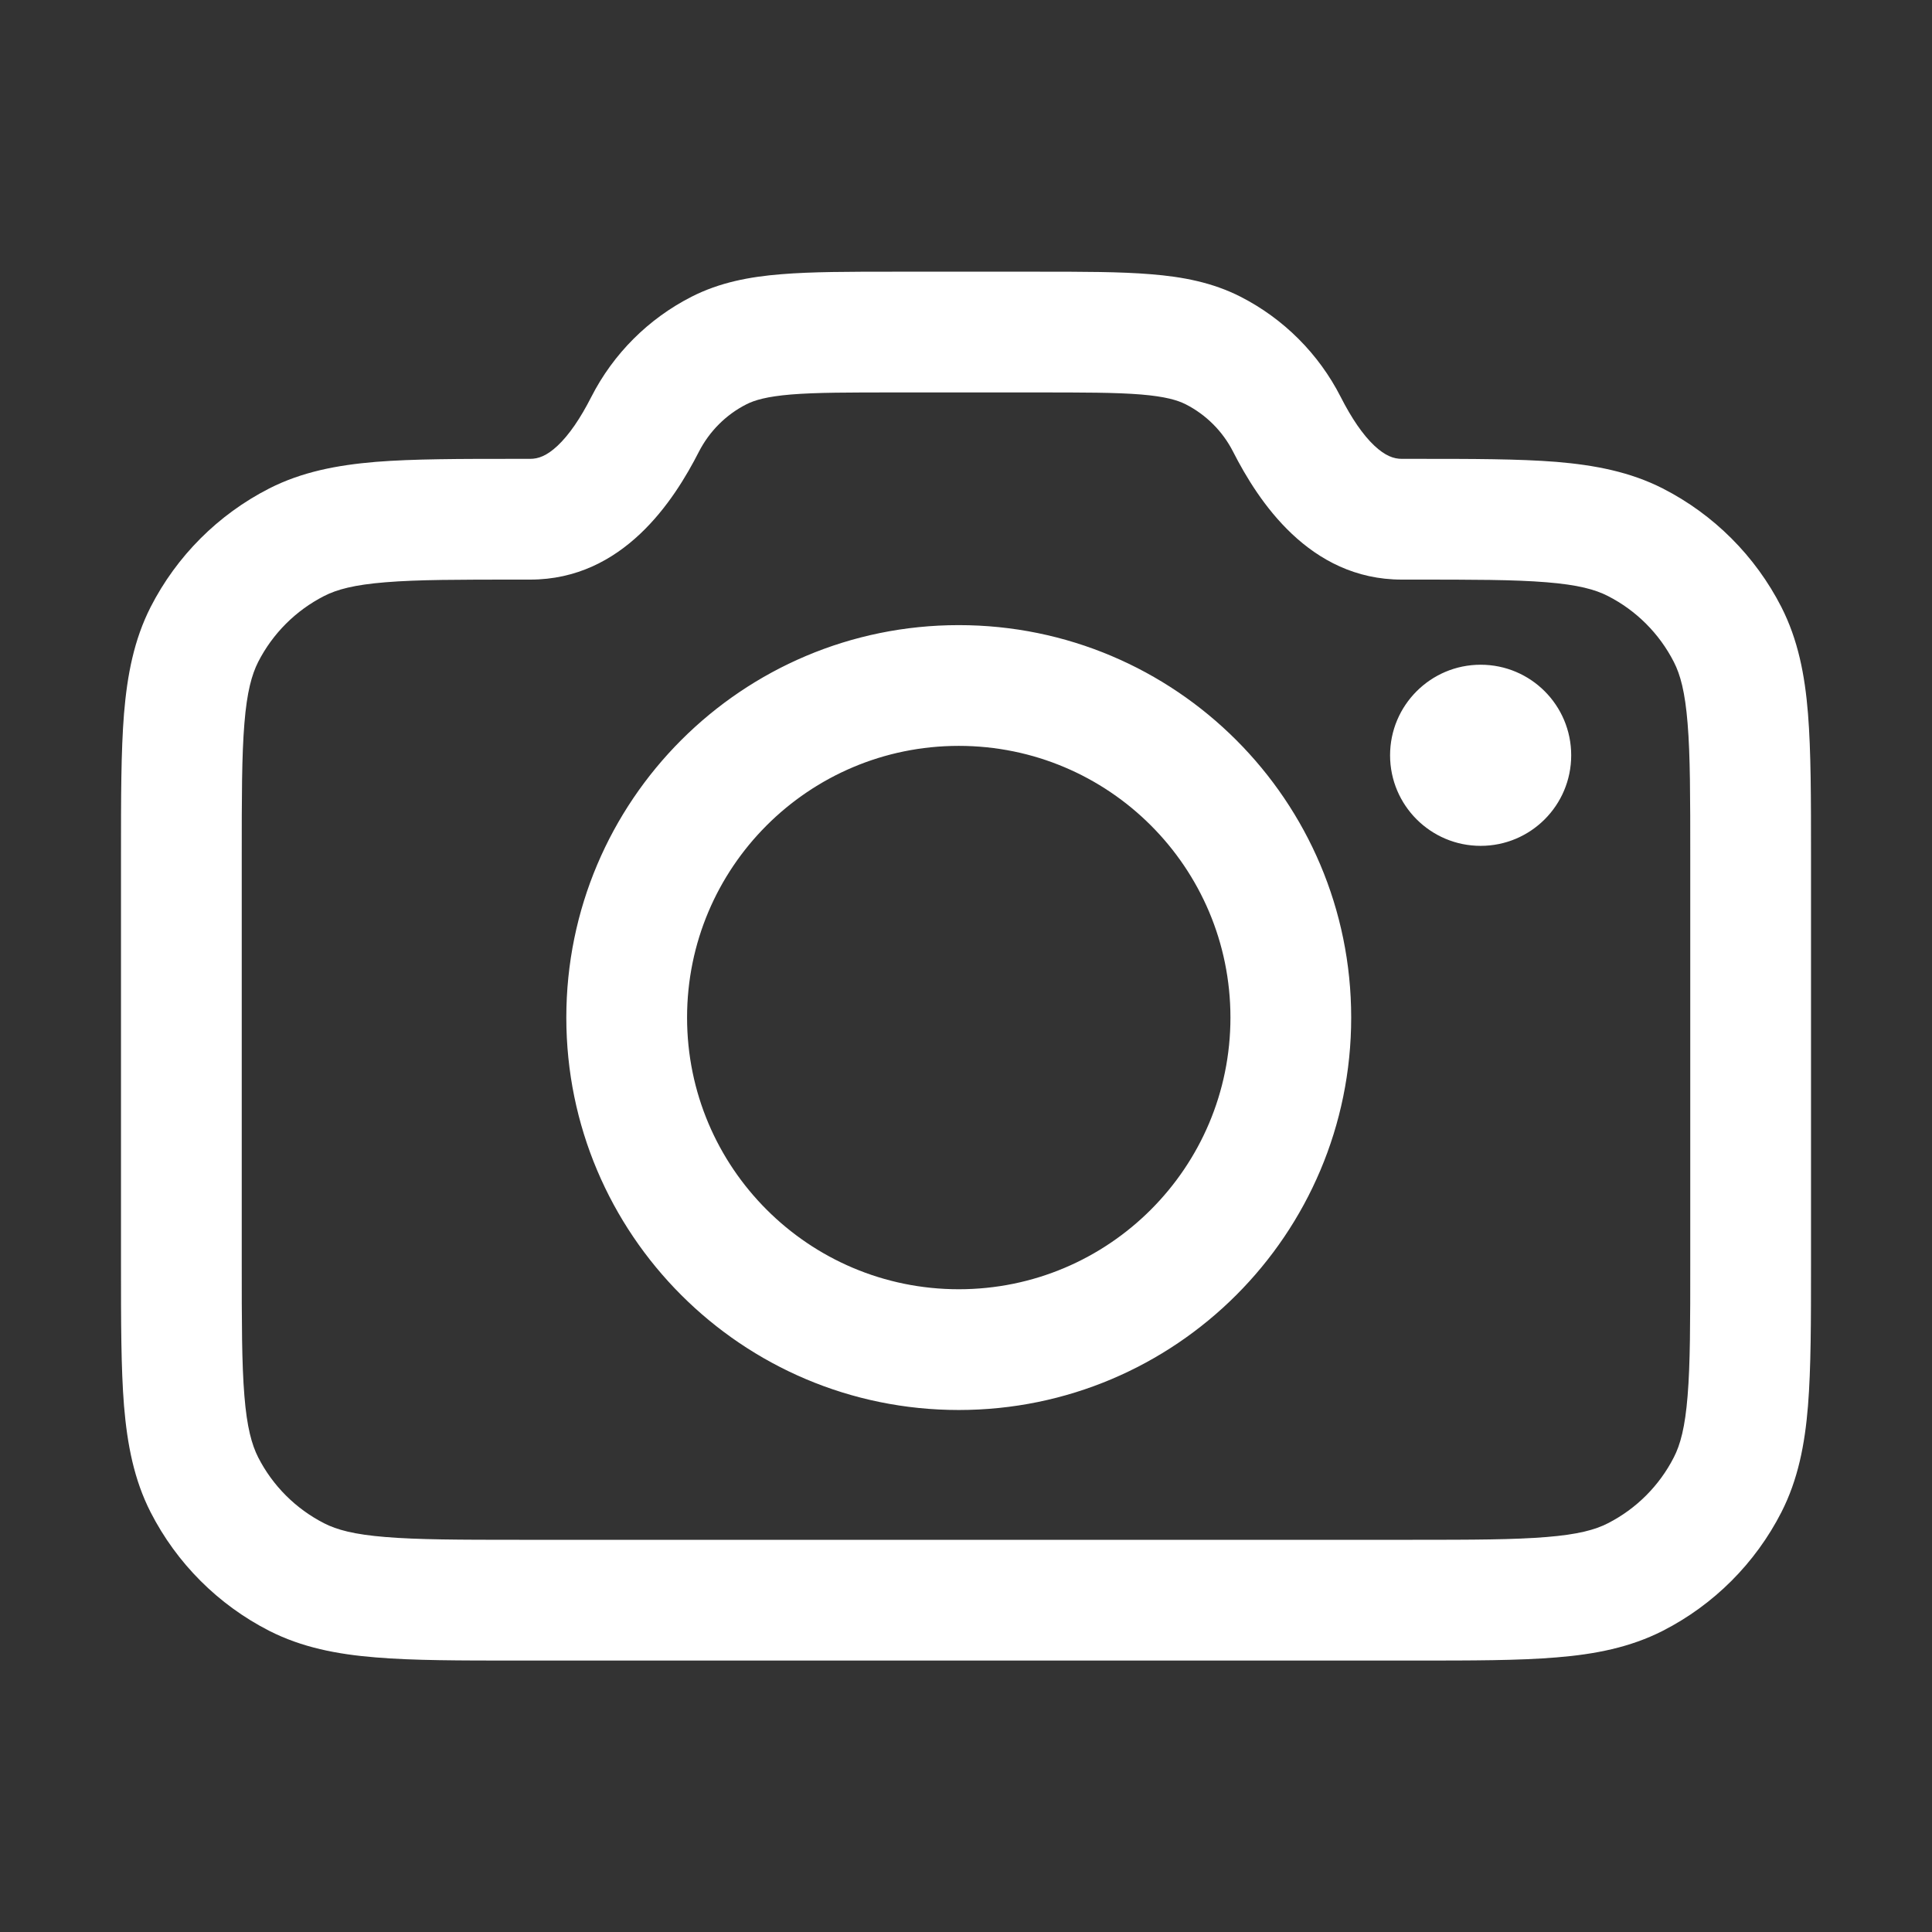 <svg width="16" height="16" viewBox="0 0 16 16" fill="none" xmlns="http://www.w3.org/2000/svg">
<rect x="0" y="0" width="16" height="16" fill="#333333" stroke="none"/>
<path fill-rule="evenodd" clip-rule="evenodd" d="M6.551 3.267C6.349 3.284 6.249 3.314 6.182 3.348C6.012 3.434 5.875 3.572 5.788 3.741C5.582 4.145 5.16 4.8 4.391 4.8H4.302C3.804 4.8 3.46 4.8 3.193 4.822C2.932 4.843 2.789 4.882 2.684 4.936C2.449 5.056 2.258 5.247 2.138 5.482C2.085 5.587 2.045 5.73 2.024 5.991C2.002 6.258 2.002 6.601 2.002 7.1V10.451C2.002 10.95 2.002 11.293 2.024 11.56C2.045 11.821 2.085 11.964 2.138 12.069C2.258 12.304 2.449 12.495 2.684 12.615C2.789 12.669 2.932 12.708 3.193 12.729C3.46 12.751 3.804 12.752 4.302 12.752H11.698C12.197 12.752 12.54 12.751 12.807 12.729C13.068 12.708 13.211 12.669 13.316 12.615C13.551 12.495 13.742 12.304 13.862 12.069C13.916 11.964 13.955 11.821 13.976 11.56C13.998 11.293 13.998 10.95 13.998 10.451V7.1C13.998 6.601 13.998 6.258 13.976 5.991C13.955 5.73 13.916 5.587 13.862 5.482C13.742 5.247 13.551 5.056 13.316 4.936C13.211 4.882 13.068 4.843 12.807 4.822C12.54 4.8 12.197 4.8 11.698 4.8H11.609C10.841 4.8 10.418 4.145 10.212 3.741C10.126 3.572 9.988 3.434 9.819 3.348C9.751 3.314 9.652 3.284 9.449 3.267C9.241 3.25 8.971 3.25 8.57 3.25H7.43C7.03 3.25 6.76 3.25 6.551 3.267ZM7.41 2.25H8.591C8.965 2.25 9.277 2.25 9.53 2.271C9.795 2.292 10.041 2.339 10.273 2.457C10.63 2.639 10.921 2.93 11.103 3.287C11.193 3.464 11.287 3.602 11.383 3.692C11.472 3.775 11.542 3.8 11.609 3.8L11.719 3.8C12.192 3.8 12.576 3.8 12.889 3.825C13.211 3.852 13.5 3.908 13.77 4.045C14.193 4.261 14.537 4.605 14.753 5.028C14.89 5.298 14.947 5.587 14.973 5.91C14.998 6.222 14.998 6.606 14.998 7.079V10.473C14.998 10.945 14.998 11.329 14.973 11.642C14.947 11.964 14.89 12.254 14.753 12.523C14.537 12.946 14.193 13.29 13.77 13.506C13.5 13.643 13.211 13.7 12.889 13.726C12.576 13.752 12.192 13.752 11.72 13.752H4.281C3.809 13.752 3.424 13.752 3.112 13.726C2.789 13.7 2.5 13.643 2.23 13.506C1.807 13.29 1.463 12.946 1.247 12.523C1.11 12.254 1.054 11.964 1.027 11.642C1.002 11.329 1.002 10.945 1.002 10.473V7.079C1.002 6.606 1.002 6.222 1.027 5.91C1.054 5.587 1.11 5.298 1.247 5.028C1.463 4.605 1.807 4.261 2.23 4.045C2.5 3.908 2.789 3.852 3.112 3.825C3.424 3.8 3.809 3.8 4.281 3.8L4.391 3.8C4.458 3.8 4.528 3.775 4.617 3.692C4.713 3.602 4.807 3.464 4.897 3.287C5.079 2.93 5.37 2.639 5.728 2.457C5.96 2.339 6.206 2.292 6.47 2.271C6.724 2.25 7.035 2.25 7.41 2.25ZM7.94 6.177C6.697 6.177 5.69 7.184 5.69 8.427C5.69 9.669 6.697 10.677 7.94 10.677C9.183 10.677 10.19 9.669 10.19 8.427C10.19 7.184 9.183 6.177 7.94 6.177ZM4.69 8.427C4.69 6.632 6.145 5.177 7.94 5.177C9.735 5.177 11.19 6.632 11.19 8.427C11.19 10.222 9.735 11.677 7.94 11.677C6.145 11.677 4.69 10.222 4.69 8.427ZM12.262 7.005C12.677 7.005 13.012 6.669 13.012 6.255C13.012 5.841 12.677 5.505 12.262 5.505C11.848 5.505 11.512 5.841 11.512 6.255C11.512 6.669 11.848 7.005 12.262 7.005Z" fill="white"/>
</svg>
